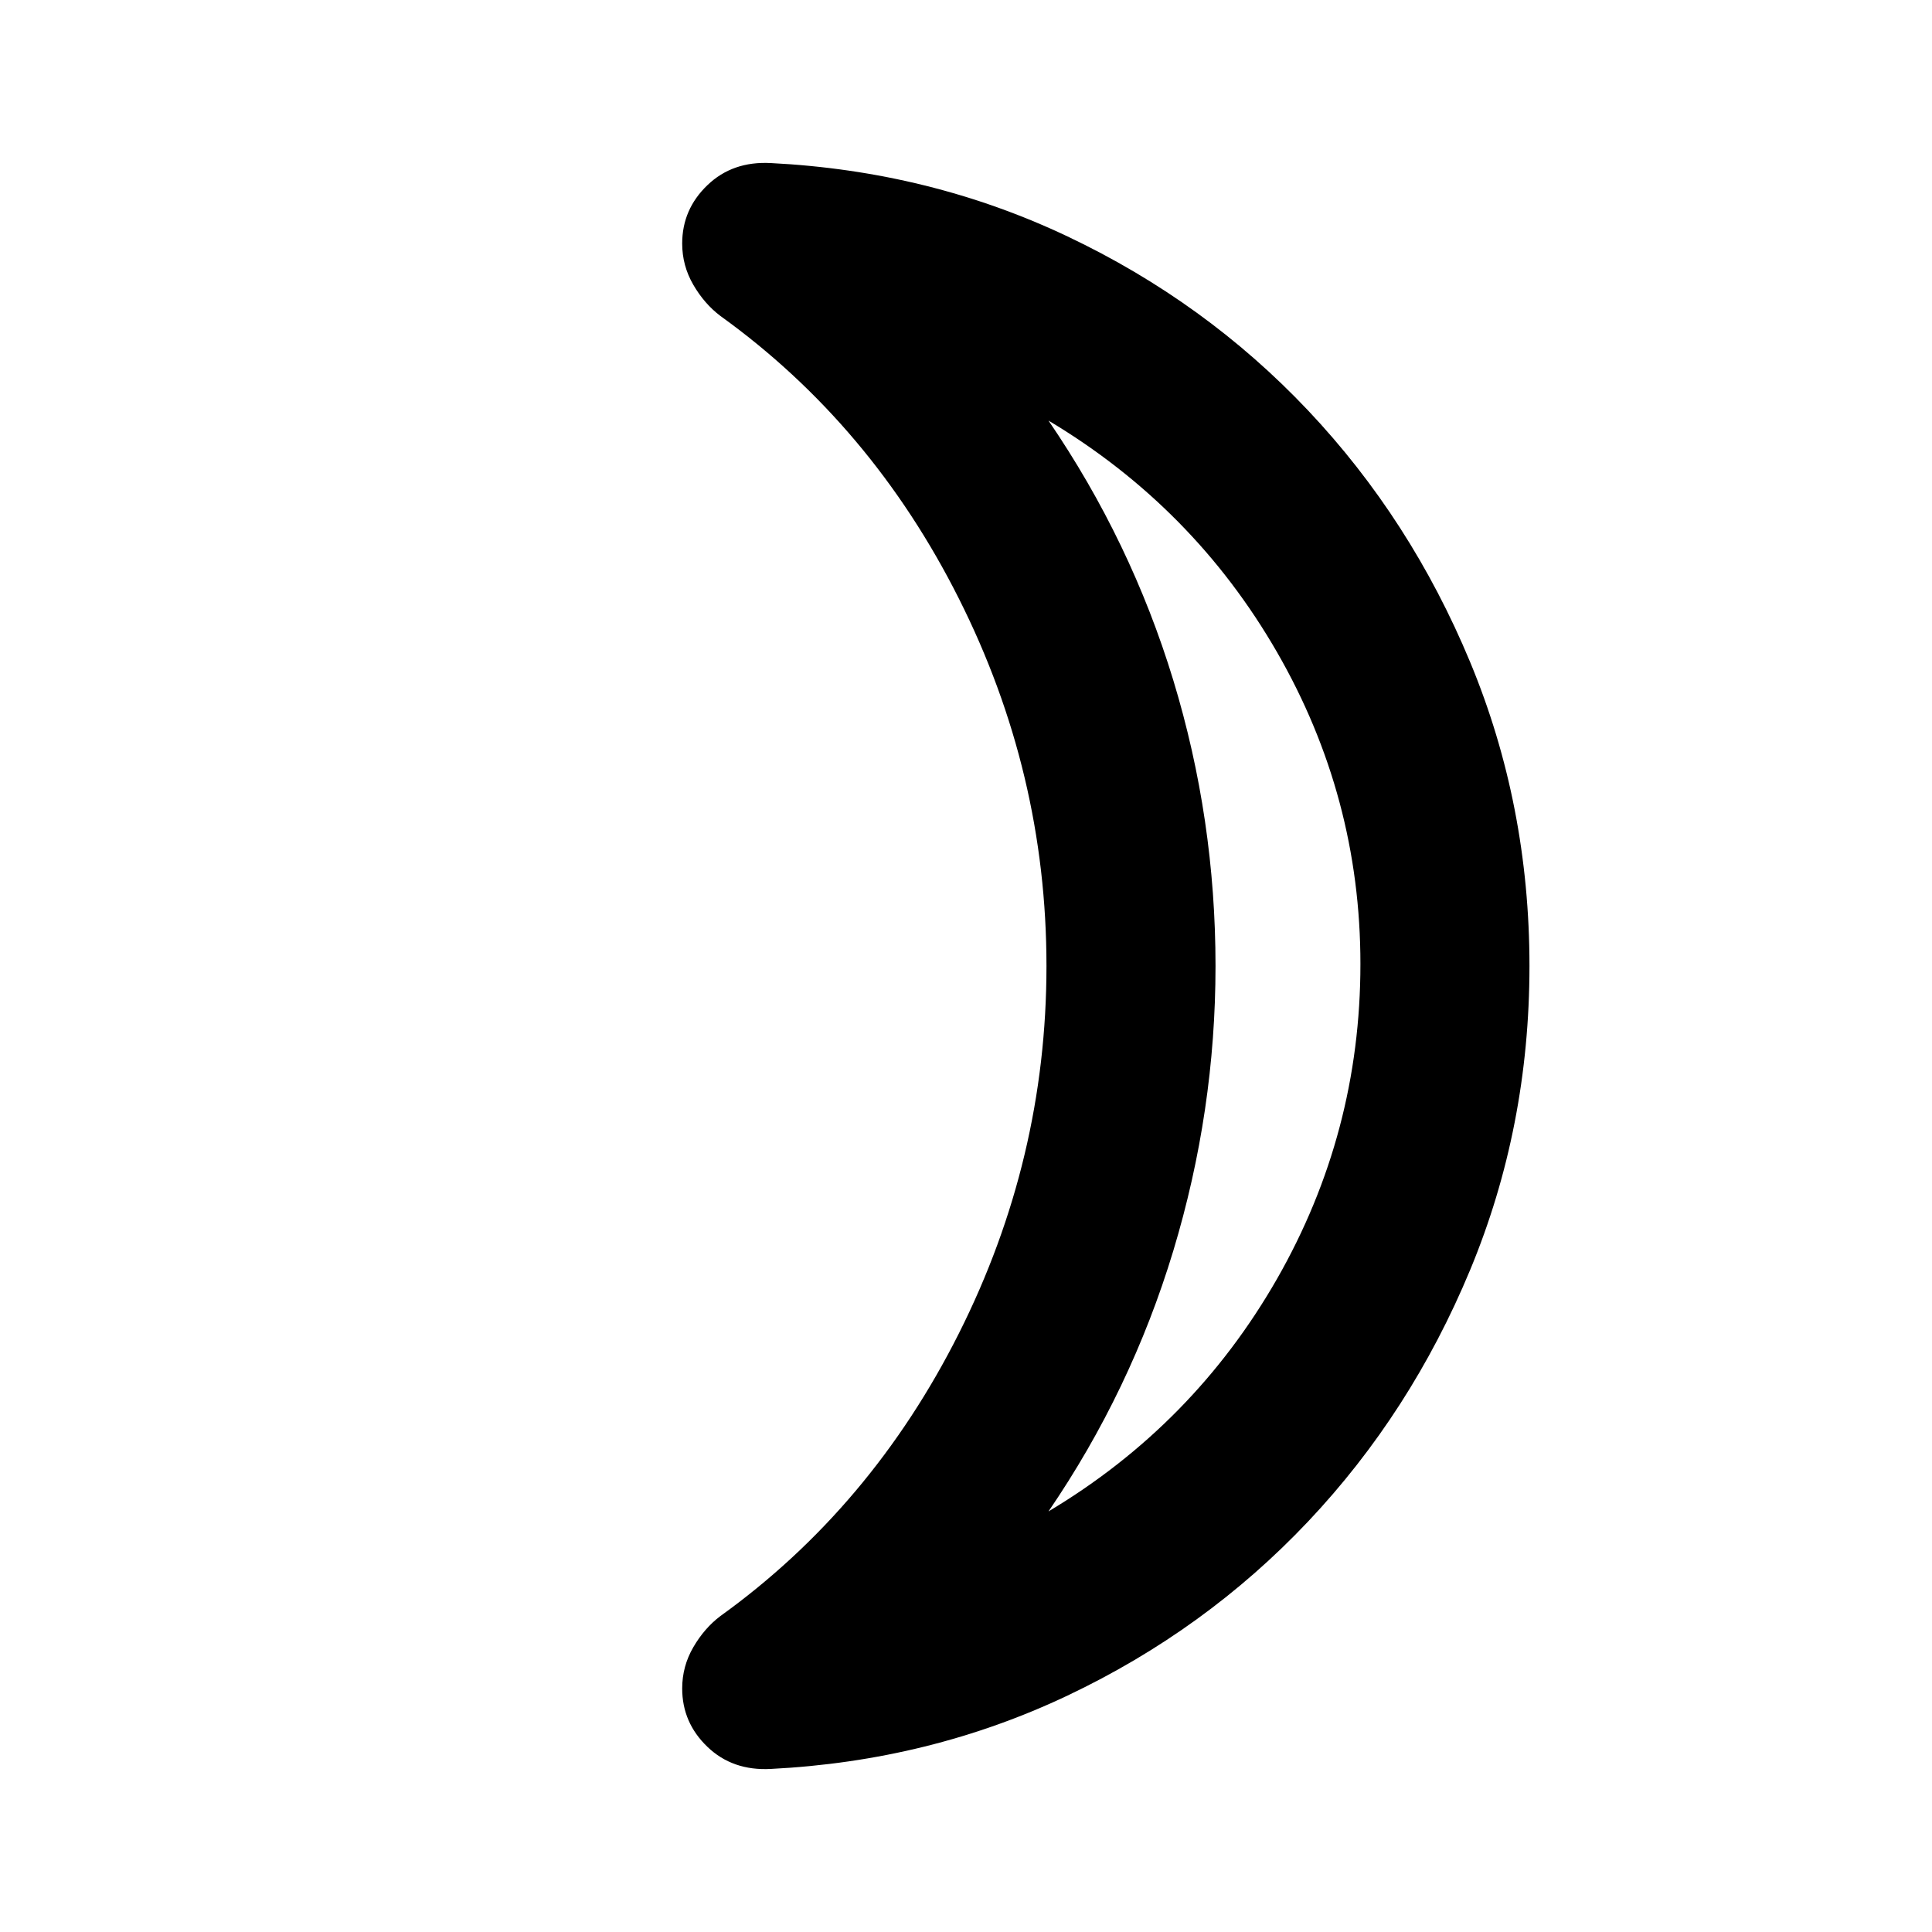 <svg xmlns="http://www.w3.org/2000/svg" height="20" width="20"><path d="M10.854 15.646q1.5-.896 2.365-2.406.864-1.511.864-3.261 0-1.729-.864-3.229-.865-1.5-2.365-2.396.854 1.25 1.292 2.688.437 1.437.437 2.958 0 1.5-.437 2.948-.438 1.448-1.292 2.698ZM15.833 10q0 1.667-.614 3.146-.615 1.479-1.677 2.604-1.063 1.125-2.49 1.802-1.427.677-3.073.76-.396.021-.656-.229-.261-.25-.261-.604 0-.229.115-.427.115-.198.281-.323 1.563-1.125 2.469-2.927.906-1.802.906-3.802t-.906-3.802q-.906-1.802-2.469-2.927-.166-.125-.281-.323-.115-.198-.115-.427 0-.354.261-.604.26-.25.656-.229 1.646.083 3.073.76t2.49 1.802q1.062 1.125 1.677 2.604.614 1.479.614 3.146Zm-3.25 0Z"/></svg>